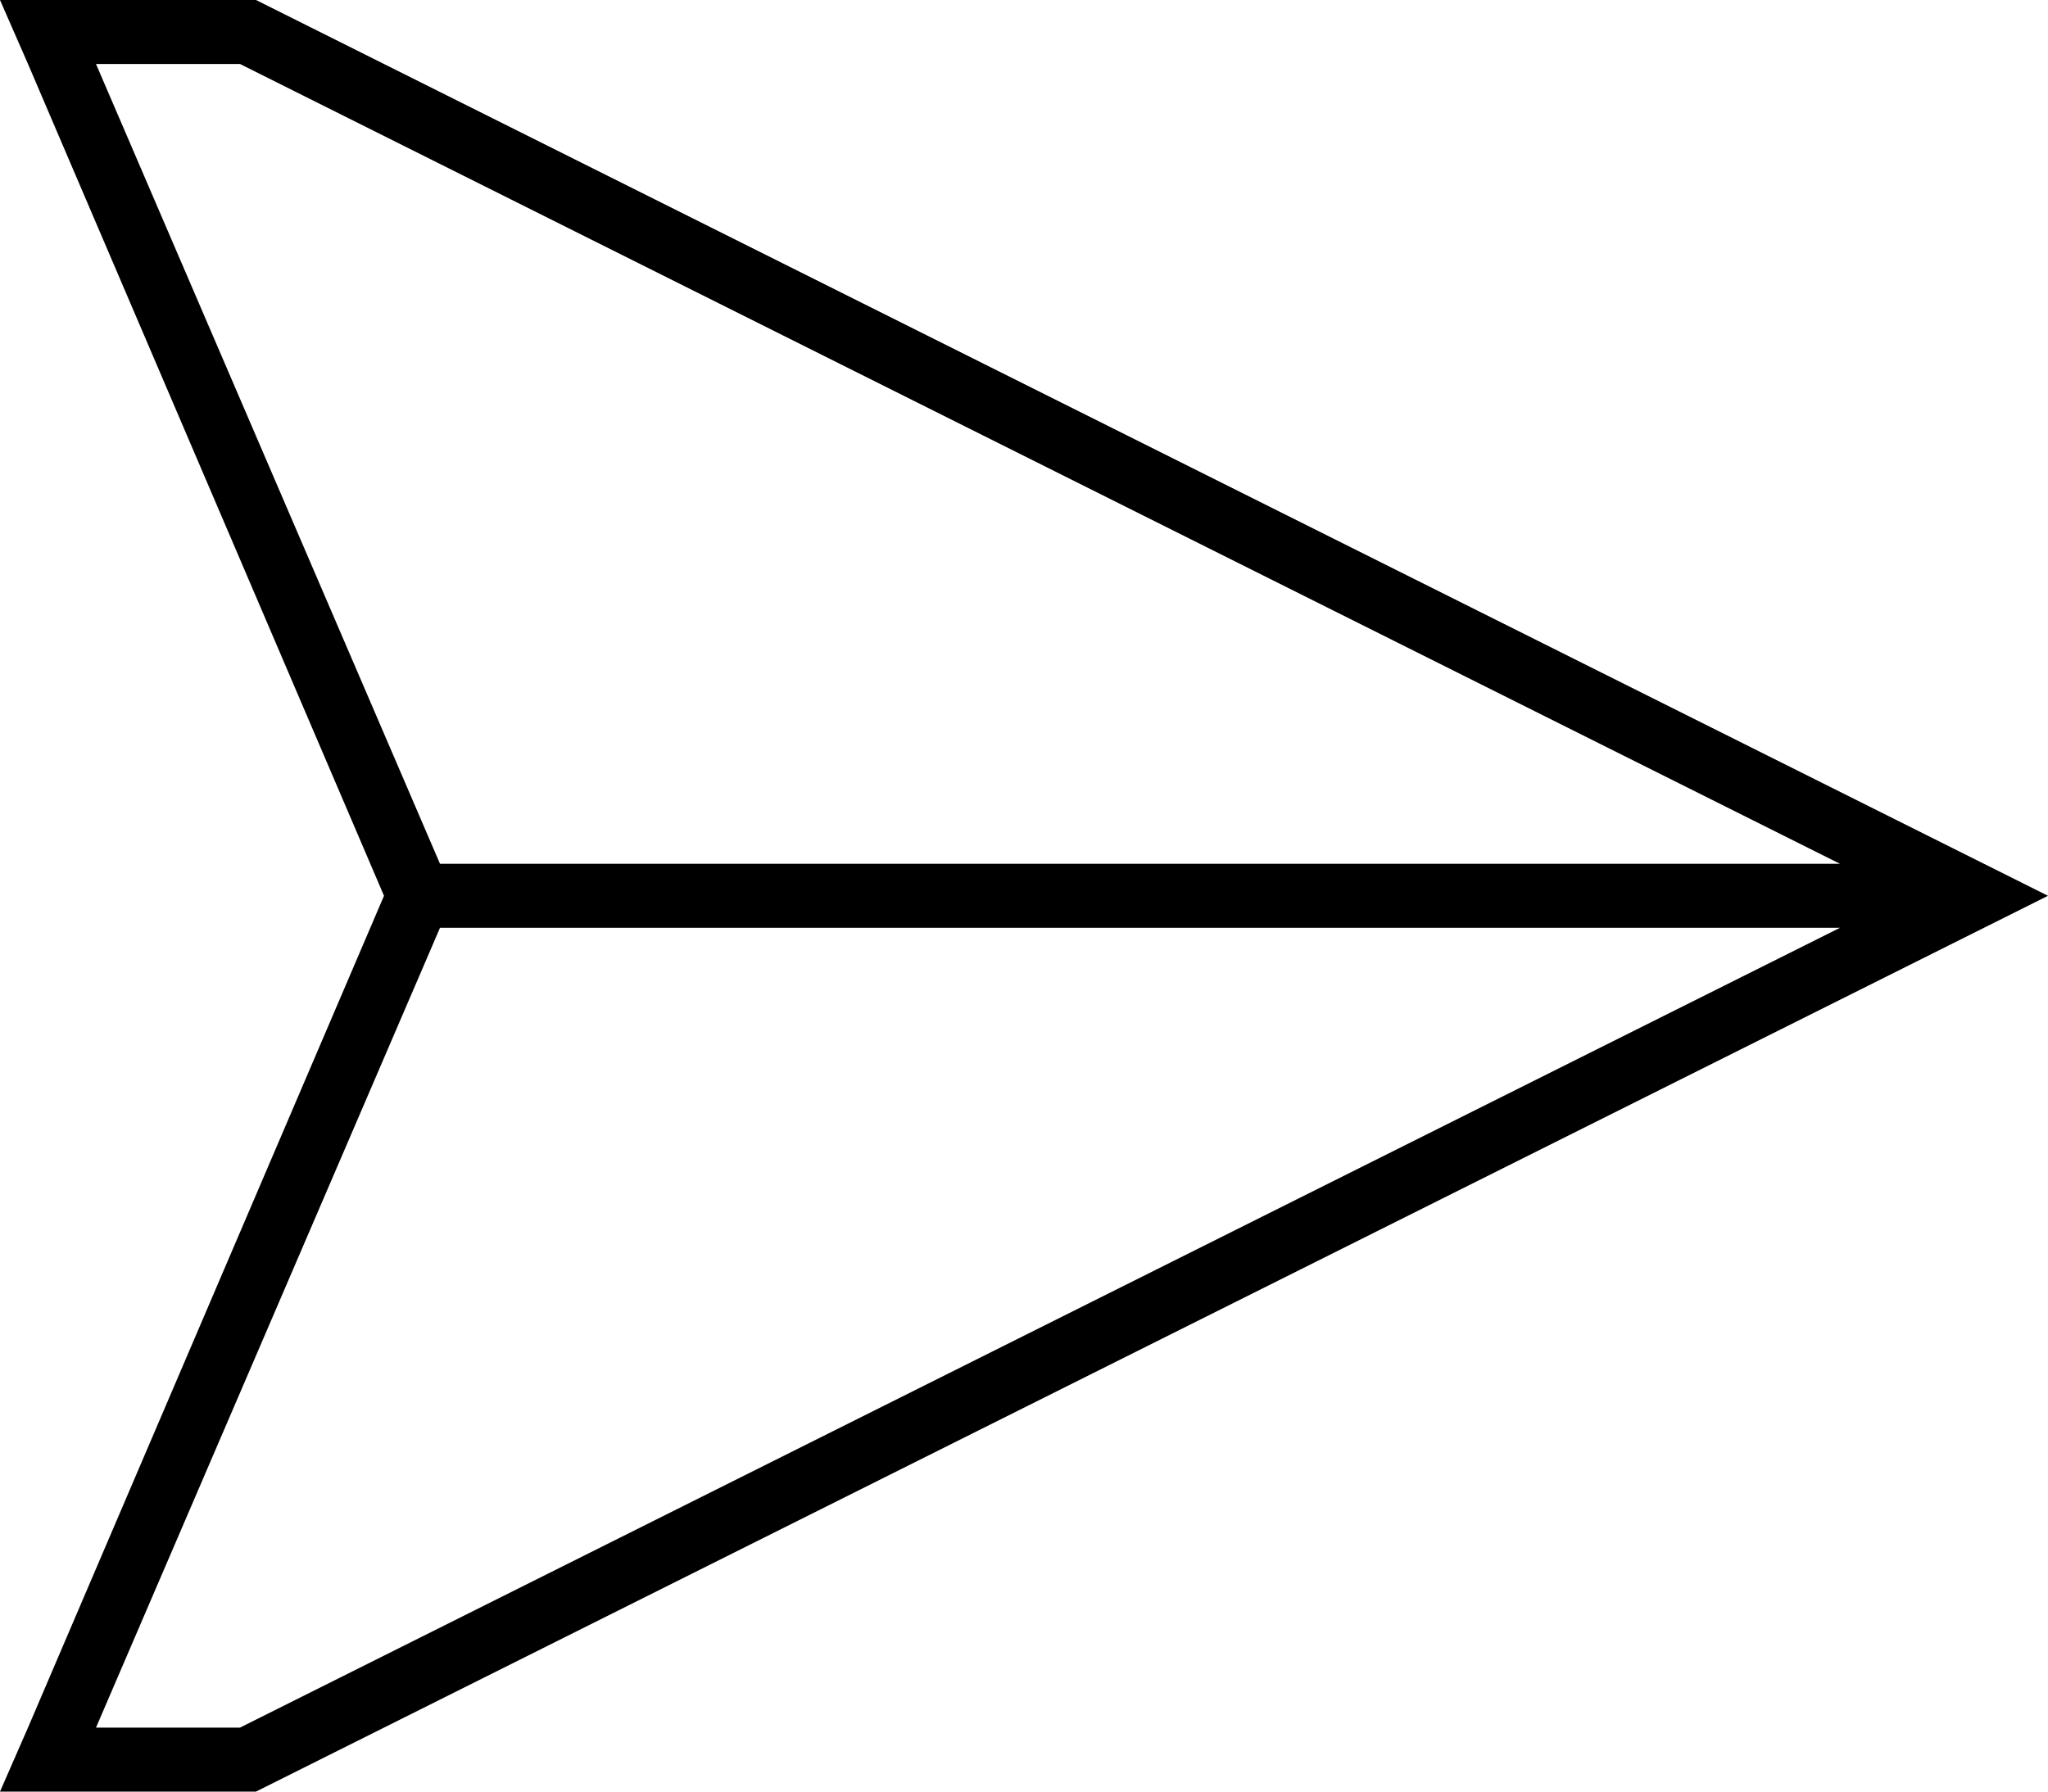 <svg xmlns="http://www.w3.org/2000/svg" viewBox="0 0 512 448">
  <path d="M 110 216 L 24 16 L 110 216 L 24 16 L 60 16 L 60 16 L 460 216 L 460 216 L 110 216 L 110 216 Z M 460 232 L 60 432 L 460 232 L 60 432 L 24 432 L 24 432 L 110 232 L 110 232 L 460 232 L 460 232 Z M 0 0 L 7 16 L 0 0 L 7 16 L 96 224 L 96 224 L 7 432 L 7 432 L 0 448 L 0 448 L 17 448 L 64 448 L 494 233 L 494 233 L 512 224 L 512 224 L 494 215 L 494 215 L 64 0 L 64 0 L 17 0 L 0 0 Z" />
</svg>